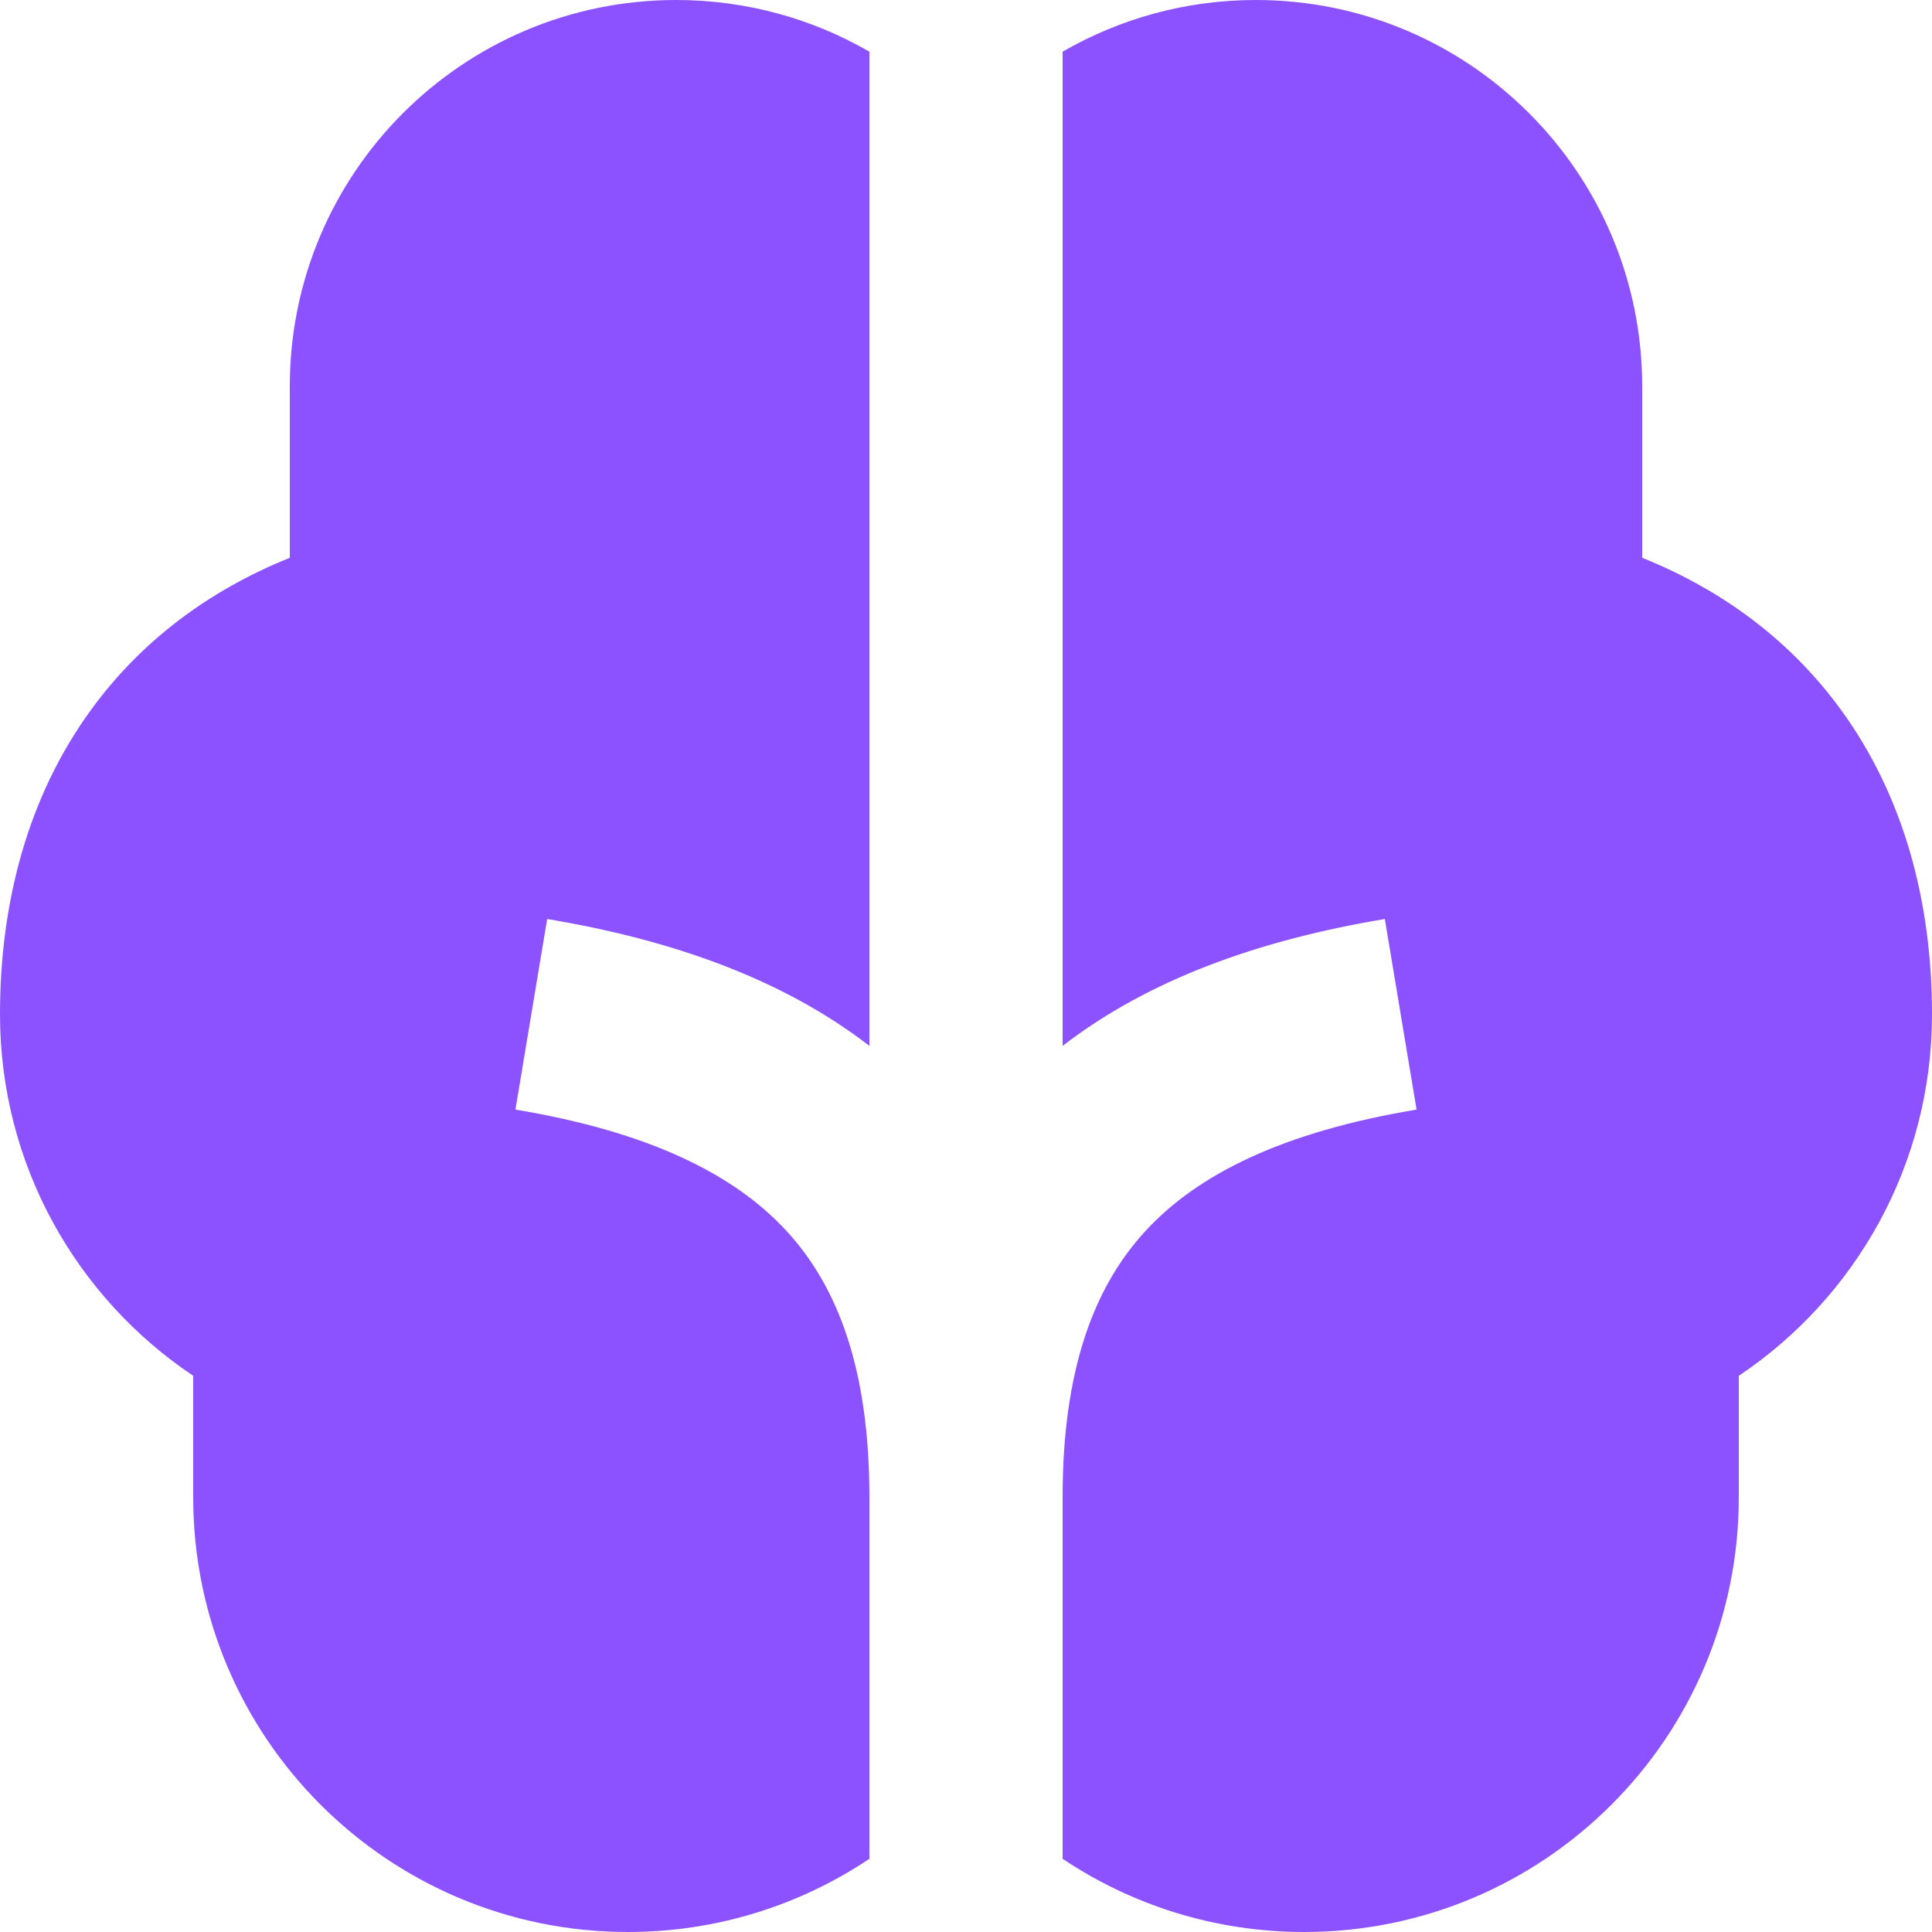 <svg width="28" height="28" viewBox="0 0 28 28" fill="none" xmlns="http://www.w3.org/2000/svg">
<path d="M12.6 0.749C11.776 0.273 10.82 0 9.8 0C6.707 0 4.2 2.507 4.2 5.6V8.084C3.009 8.563 2.032 9.307 1.318 10.289C0.409 11.538 0 13.069 0 14.7C0 16.886 1.113 18.81 2.8 19.939V21.7C2.8 25.179 5.621 28 9.1 28C10.395 28 11.599 27.609 12.6 26.939V21.7C12.6 19.834 12.138 18.641 11.396 17.837C10.636 17.014 9.403 16.403 7.47 16.081L7.93 13.319C9.752 13.623 11.348 14.192 12.6 15.158V0.749ZM15.4 0.749V15.158C16.652 14.192 18.248 13.623 20.07 13.319L20.53 16.081C18.597 16.403 17.364 17.014 16.604 17.837C15.862 18.641 15.4 19.834 15.4 21.7V26.939C16.401 27.609 17.605 28 18.9 28C22.379 28 25.2 25.179 25.2 21.7V19.939C26.887 18.81 28 16.886 28 14.7C28 13.069 27.591 11.538 26.682 10.289C25.968 9.307 24.991 8.563 23.8 8.084V5.6C23.8 2.507 21.293 0 18.2 0C17.18 0 16.224 0.273 15.4 0.749Z" fill="#8C52FF"/>
</svg>
